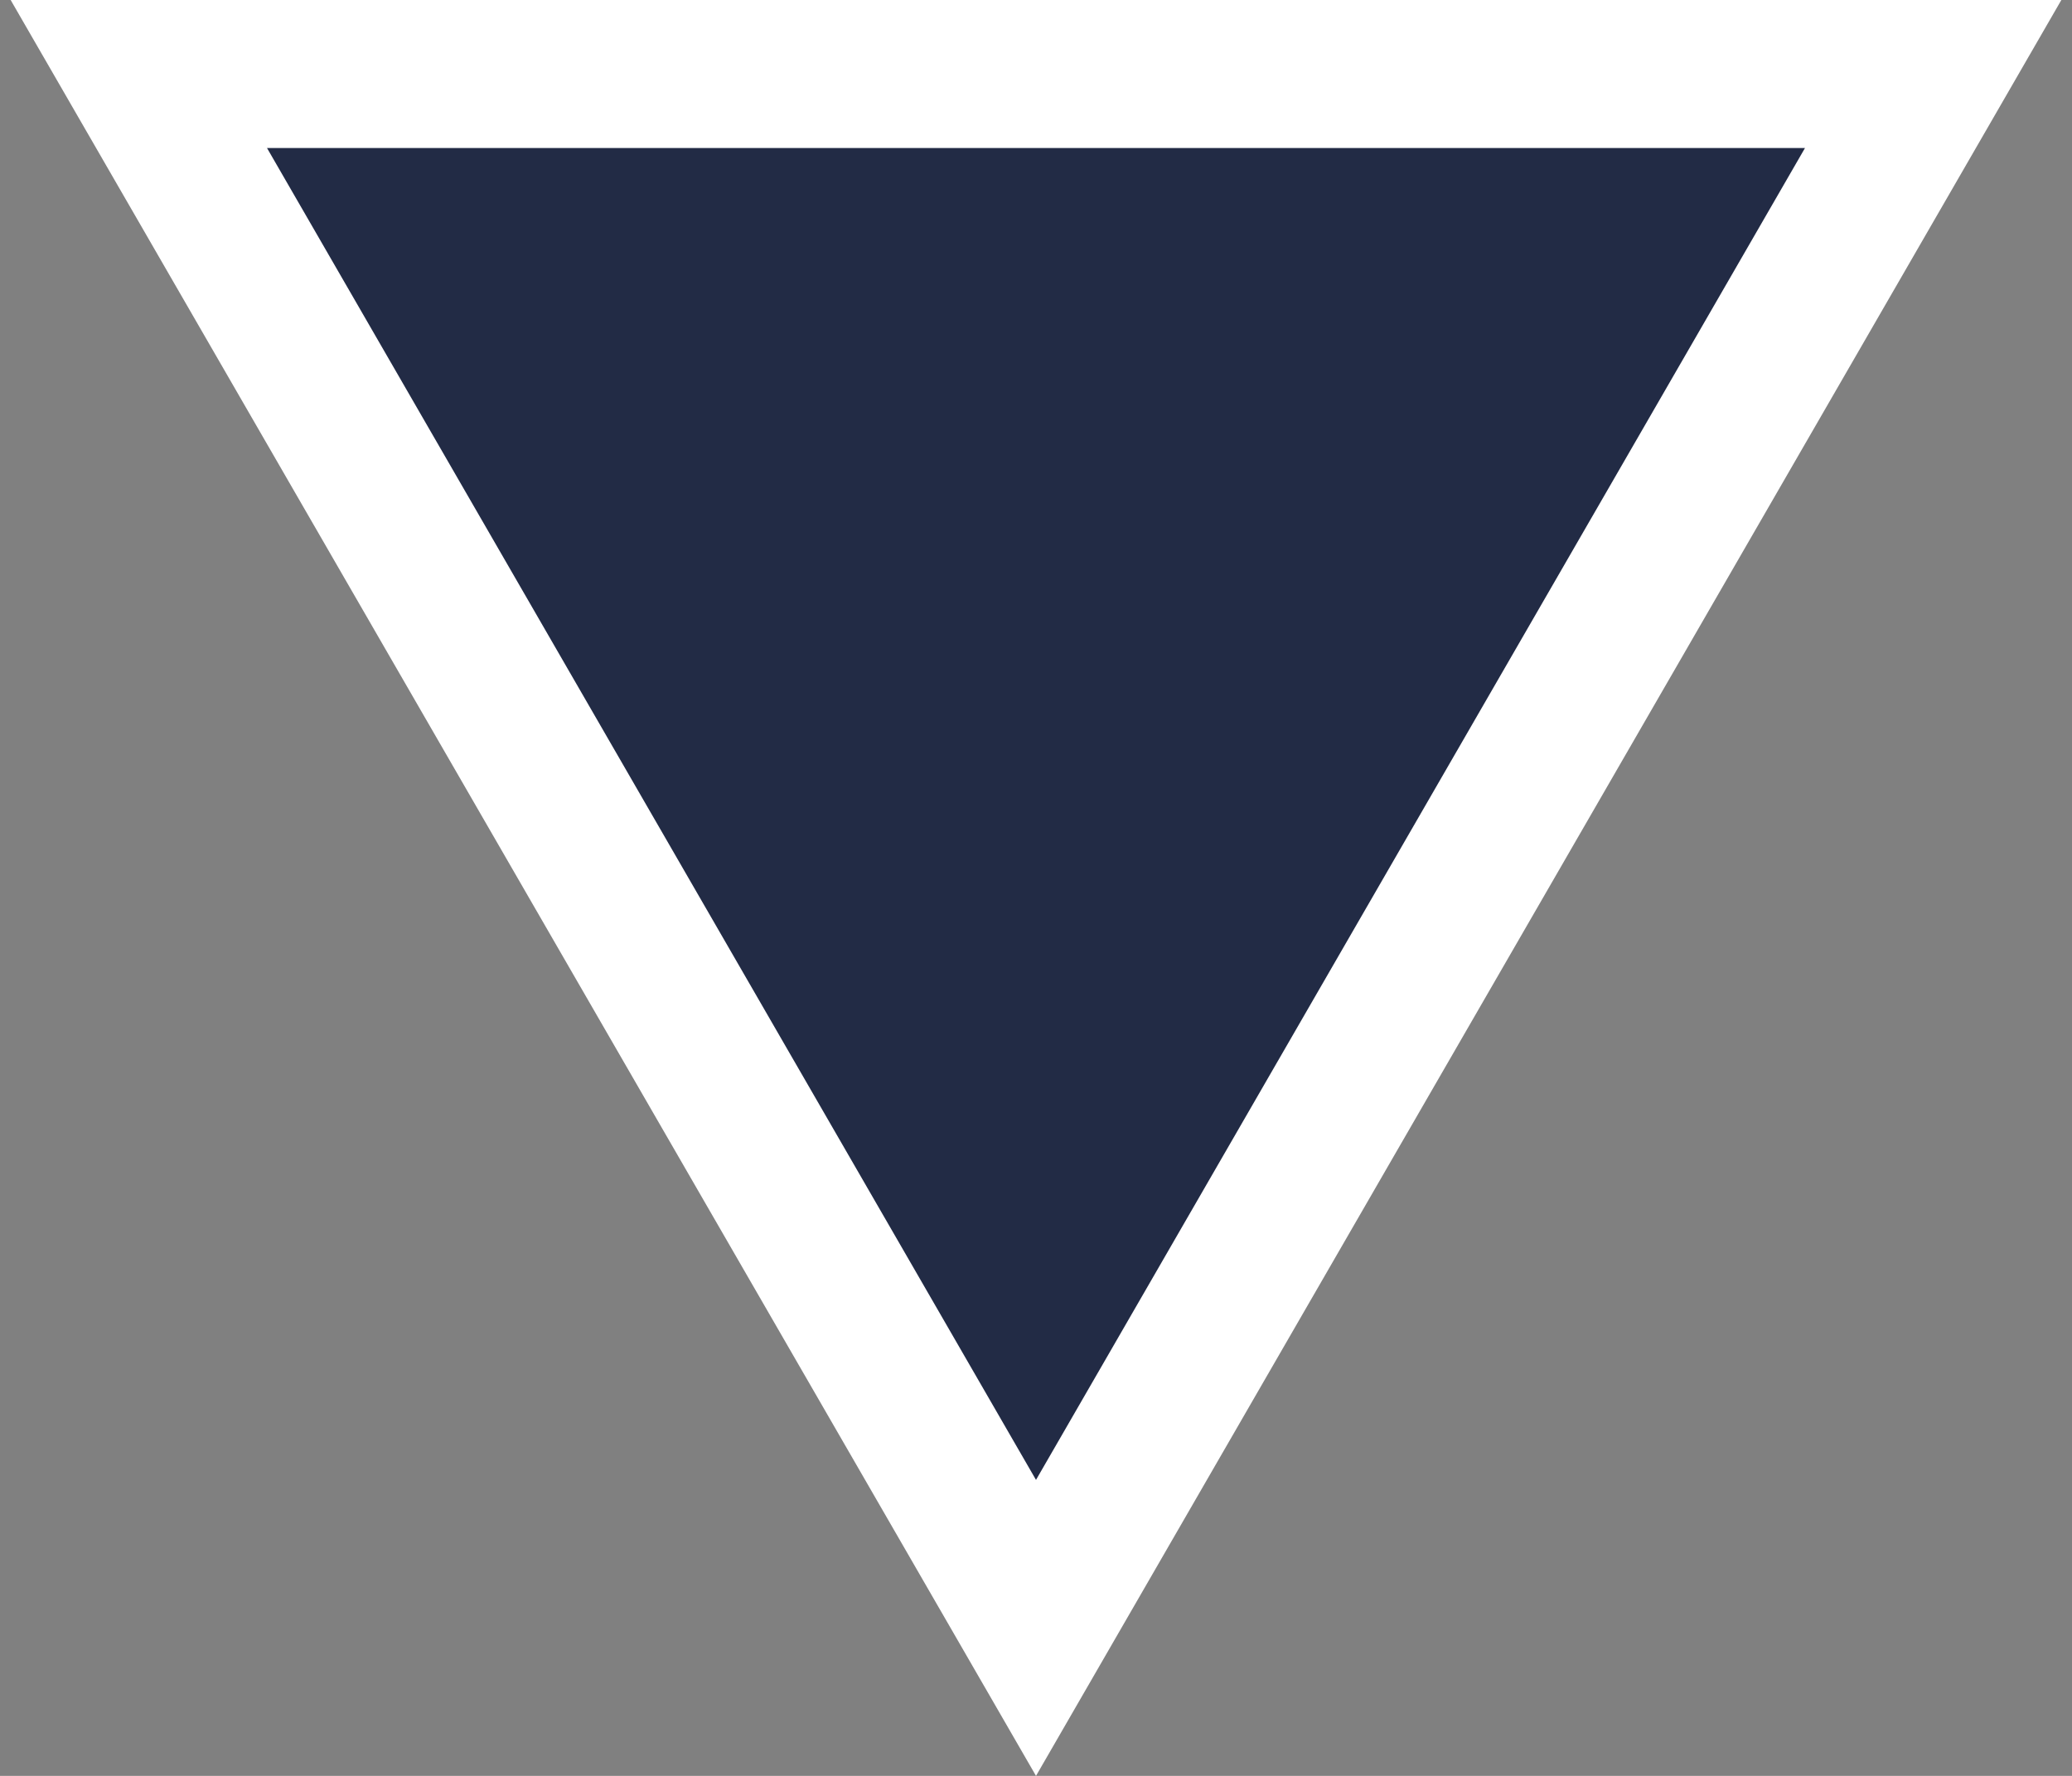 <svg width="14" height="12" viewBox="0 0 14 12" fill="none" xmlns="http://www.w3.org/2000/svg">
<rect x="0" y="0" width="14" height="12" fill="#808080" stroke="none"/>
<path d="M0.938 0.5L7 11L13.062 0.5H0.938Z" fill="#222B45" stroke="white"/>
</svg>

